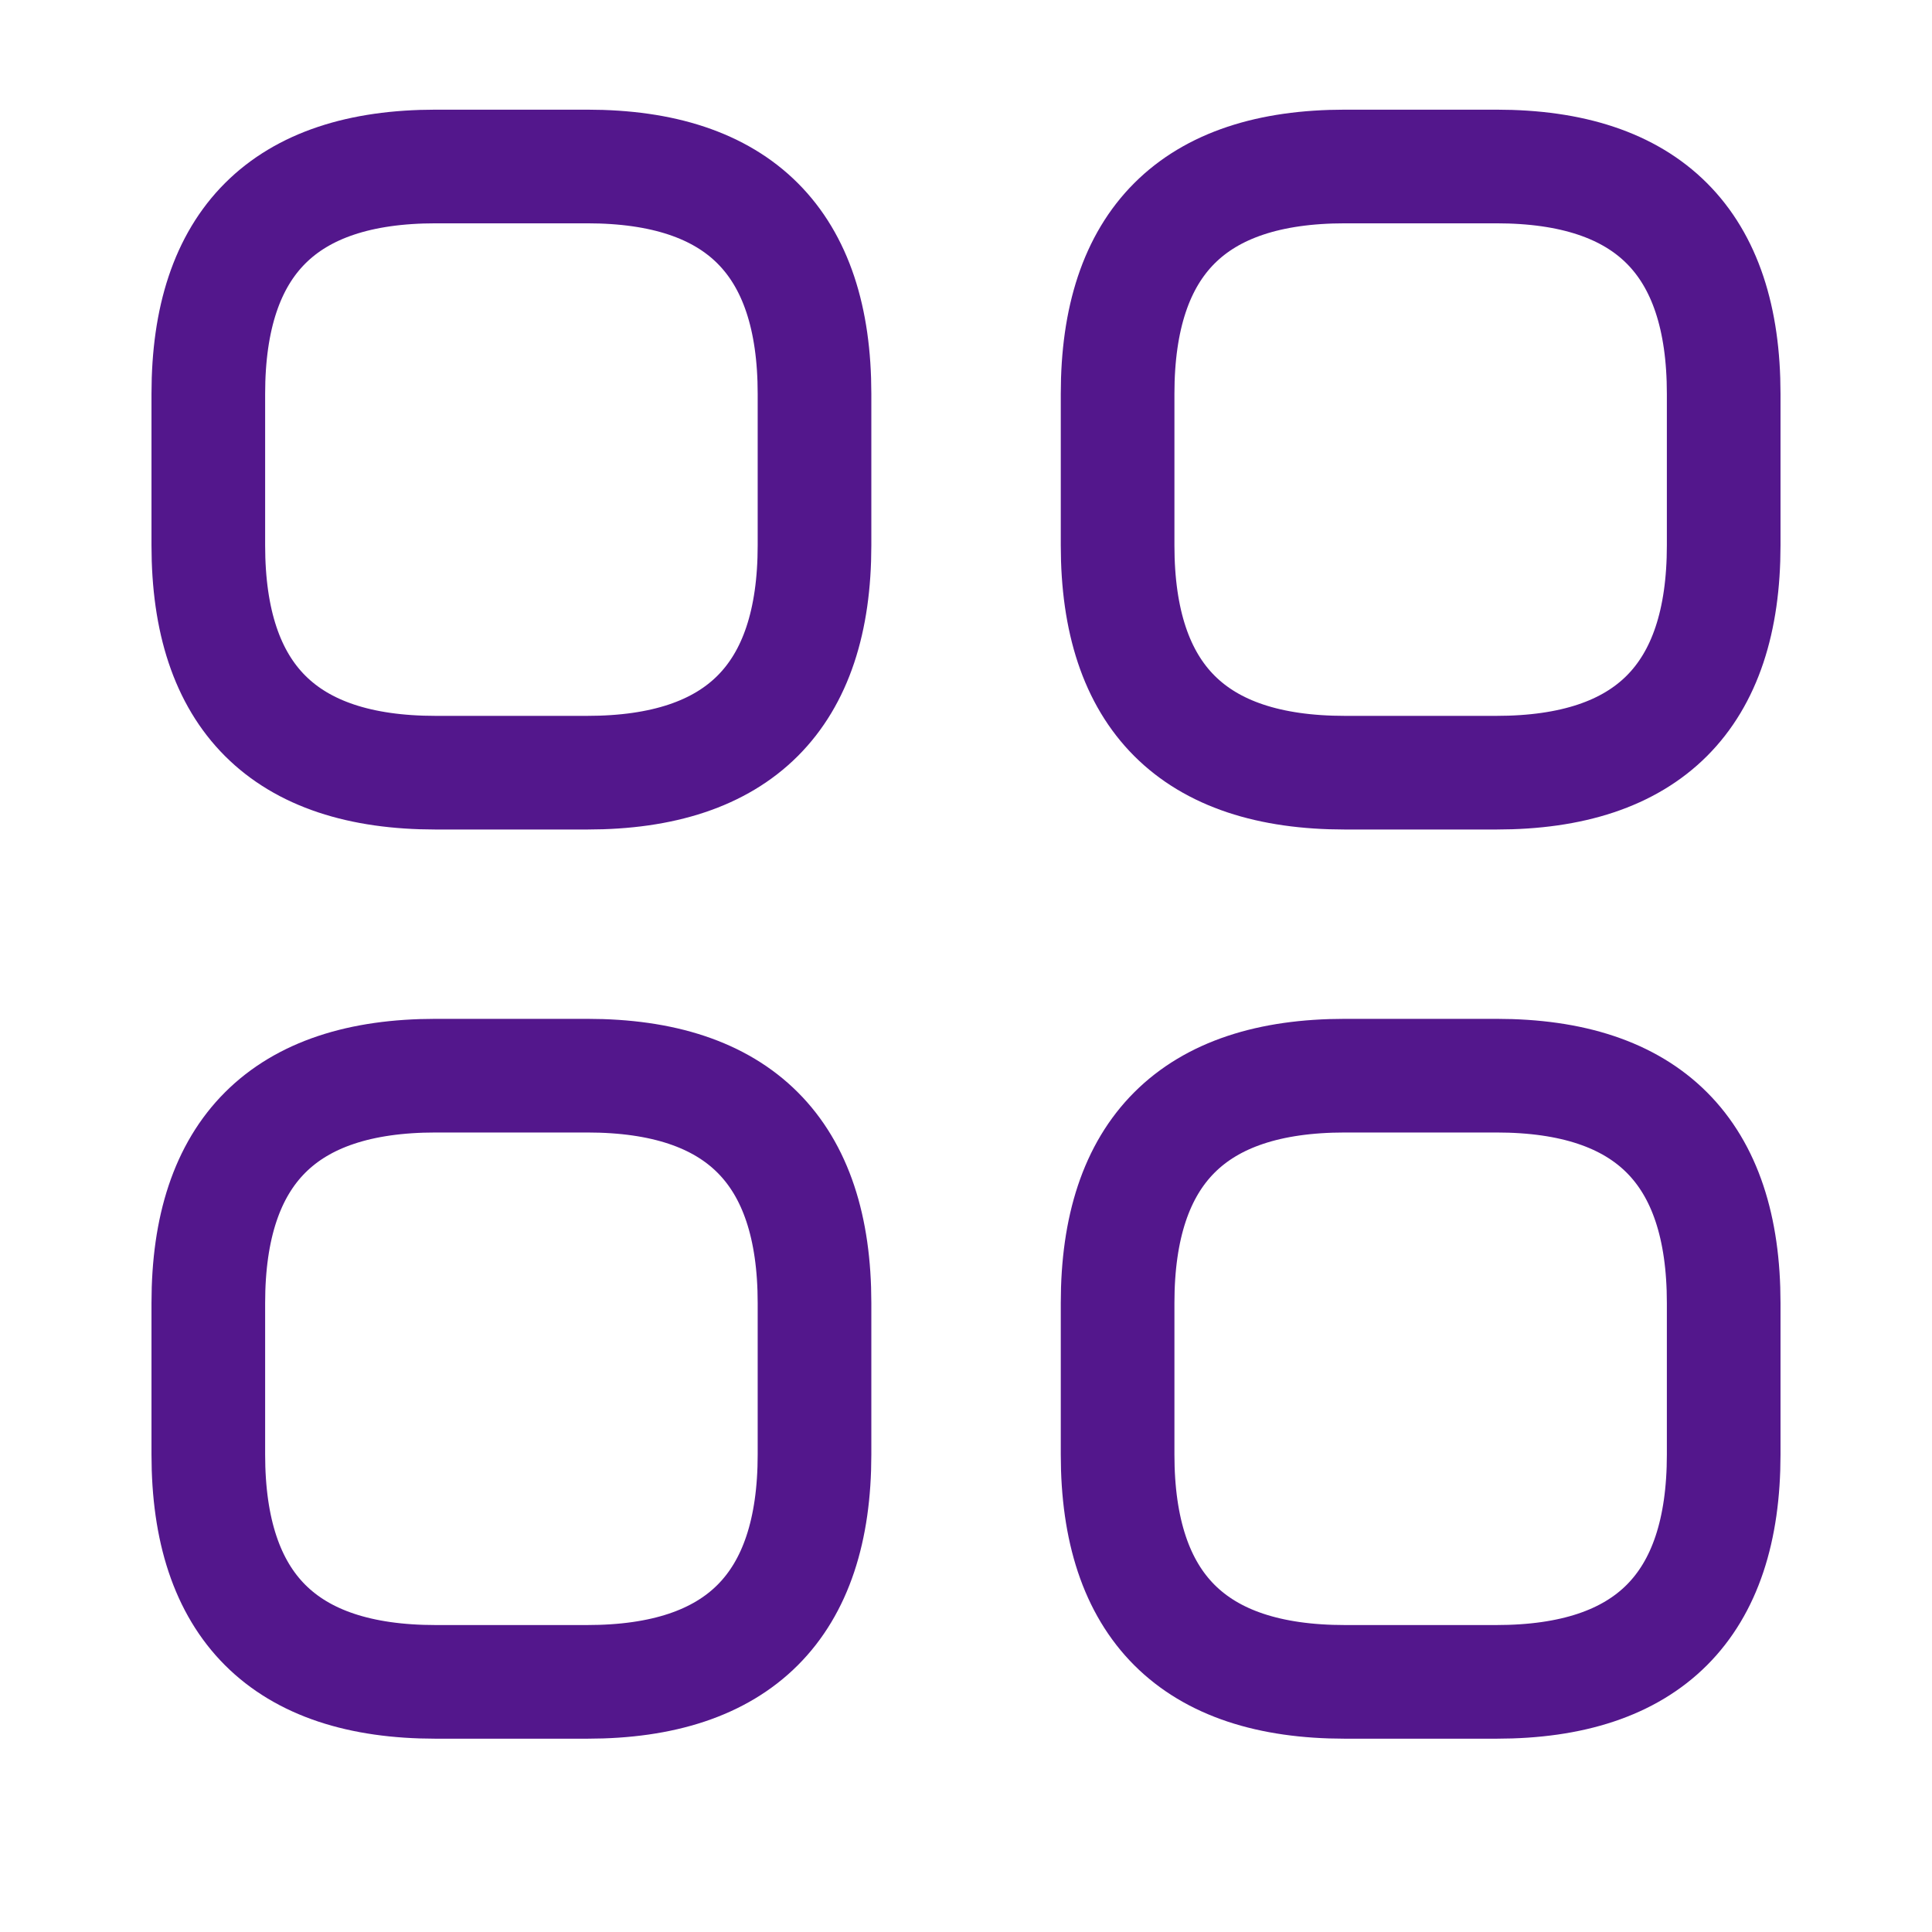 <svg width="17" height="17" viewBox="0 0 17 17" fill="none" xmlns="http://www.w3.org/2000/svg">
<path d="M3.833 6.799H5.167C6.5 6.799 7.167 6.132 7.167 4.799V3.465C7.167 2.132 6.5 1.465 5.167 1.465H3.833C2.5 1.465 1.833 2.132 1.833 3.465V4.799C1.833 6.132 2.5 6.799 3.833 6.799Z" stroke="#53178C" stroke-miterlimit="10" stroke-linecap="round" stroke-linejoin="round"/>
<path d="M11.834 6.799H13.167C14.5 6.799 15.167 6.132 15.167 4.799V3.465C15.167 2.132 14.5 1.465 13.167 1.465H11.834C10.5 1.465 9.834 2.132 9.834 3.465V4.799C9.834 6.132 10.5 6.799 11.834 6.799Z" stroke="#53178C" stroke-miterlimit="10" stroke-linecap="round" stroke-linejoin="round"/>
<path d="M11.834 14.799H13.167C14.5 14.799 15.167 14.132 15.167 12.799V11.465C15.167 10.132 14.5 9.465 13.167 9.465H11.834C10.5 9.465 9.834 10.132 9.834 11.465V12.799C9.834 14.132 10.5 14.799 11.834 14.799Z" stroke="#53178C" stroke-miterlimit="10" stroke-linecap="round" stroke-linejoin="round"/>
<path d="M3.833 14.799H5.167C6.5 14.799 7.167 14.132 7.167 12.799V11.465C7.167 10.132 6.5 9.465 5.167 9.465H3.833C2.5 9.465 1.833 10.132 1.833 11.465V12.799C1.833 14.132 2.5 14.799 3.833 14.799Z" stroke="#53178C" stroke-miterlimit="10" stroke-linecap="round" stroke-linejoin="round"/>
</svg>
